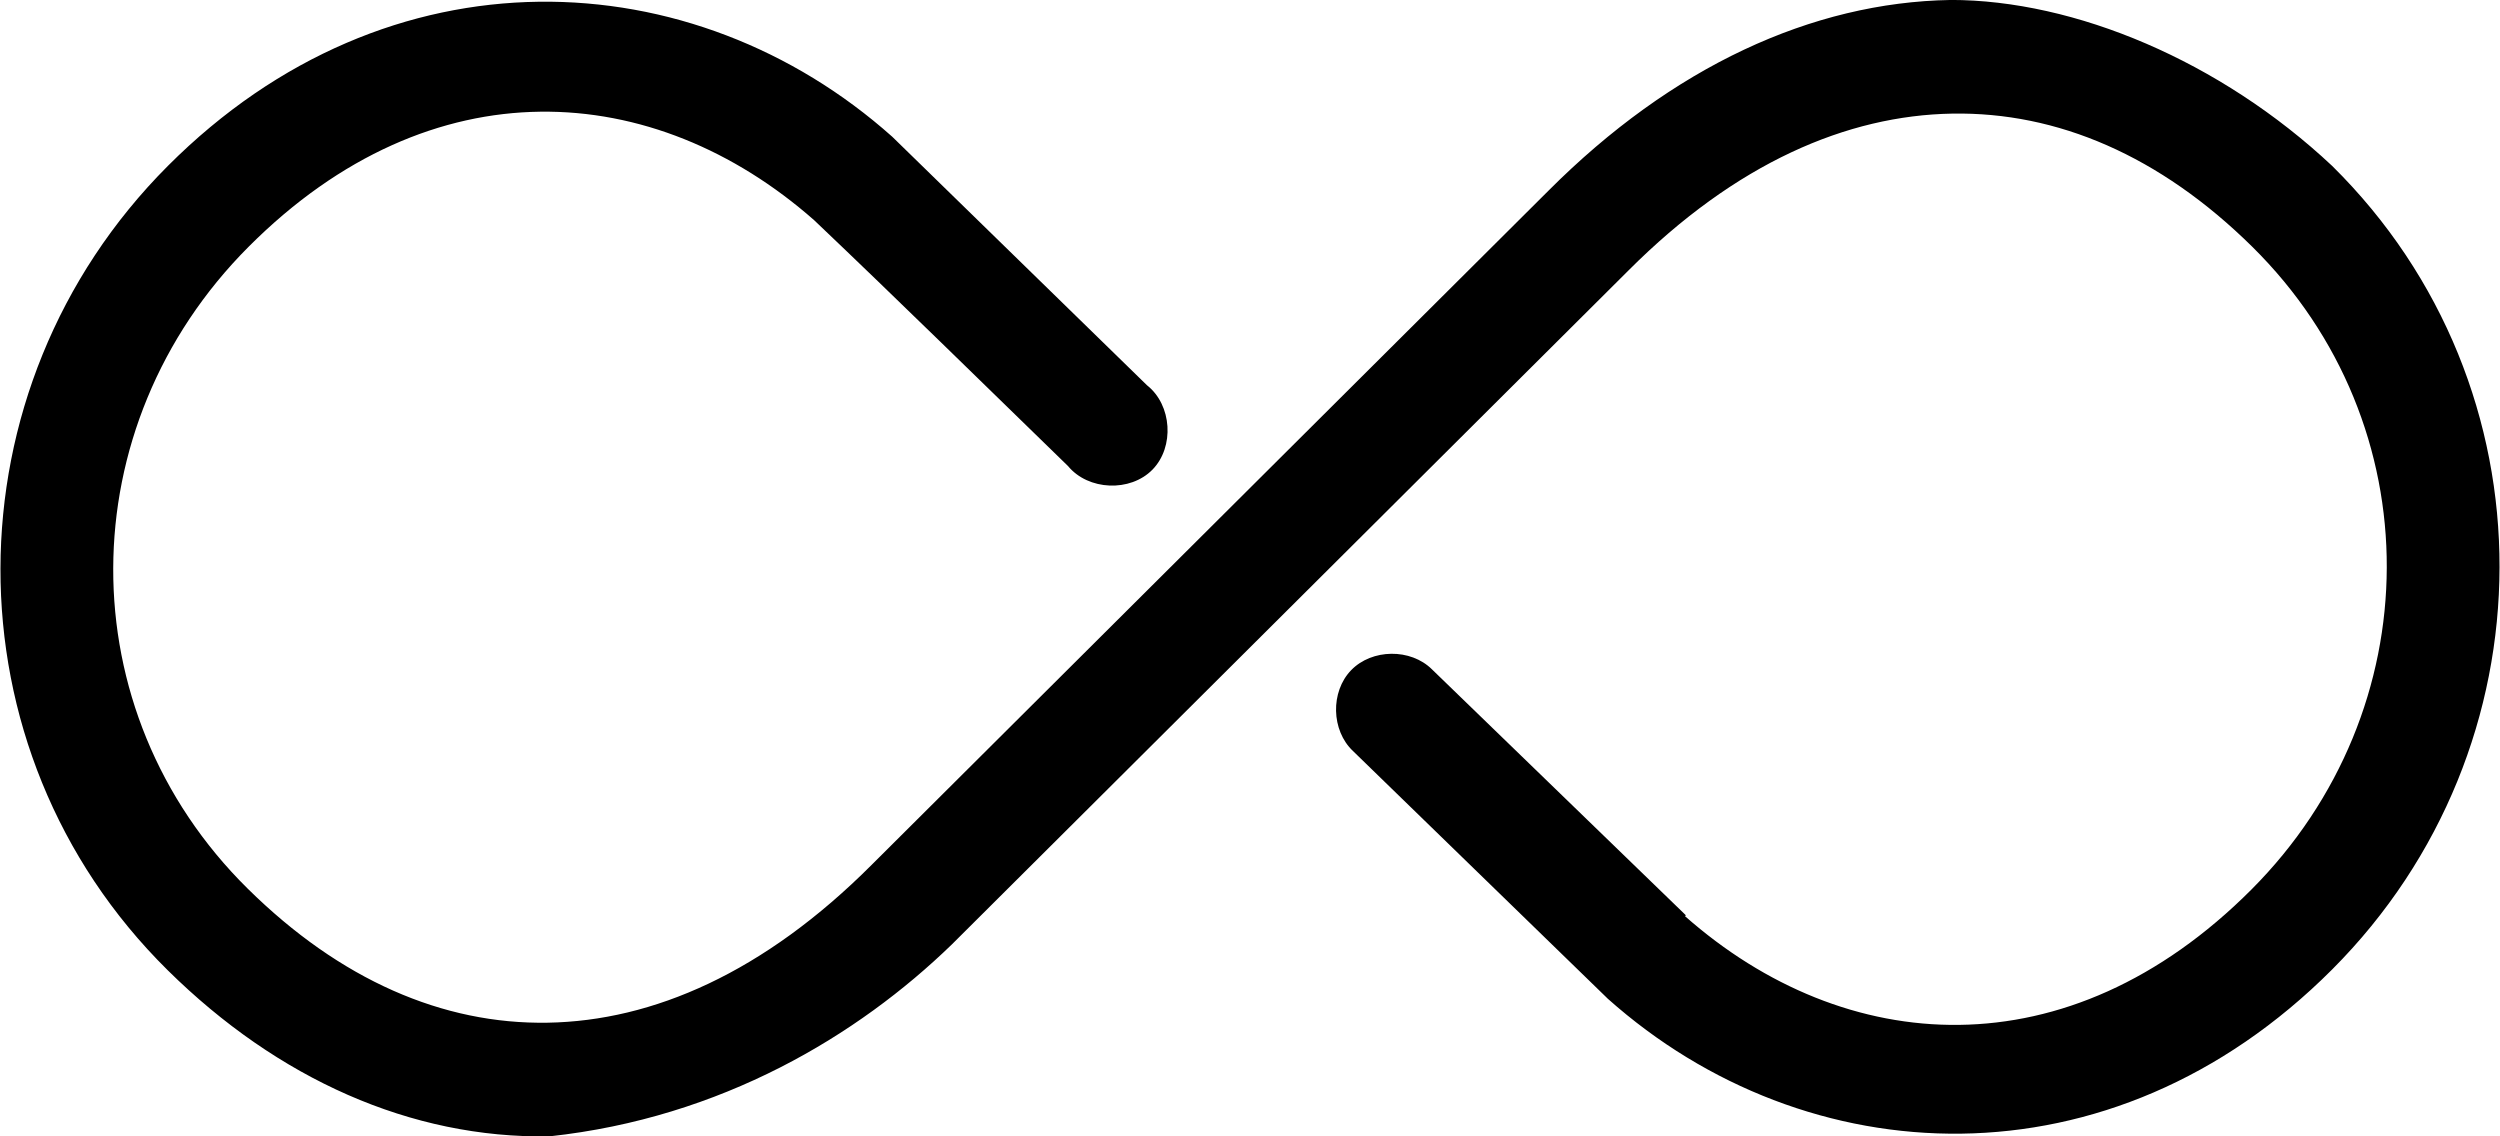 <?xml version="1.0" encoding="UTF-8"?>
<svg width="88px" height="40px" viewBox="0 0 88 40" version="1.1" xmlns="http://www.w3.org/2000/svg" xmlns:xlink="http://www.w3.org/1999/xlink">
    <!-- Generator: Sketch 49.1 (51147) - http://www.bohemiancoding.com/sketch -->
    <title>noun_822058_cc</title>
    <desc>Created with Sketch.</desc>
    <defs></defs>
    <g id="Page-1" stroke="none" stroke-width="1" fill="none" fill-rule="evenodd">
        <g id="noun_822058_cc" transform="translate(0, -1)" fill="#000000" fill-rule="nonzero">
            <g id="Group" transform="translate(0, 0.638)">
                <path d="M68.657,0.361 C63.78,0.445 58.861,2.71 54.5,7.08 L30.688,30.799 C26.893,34.602 22.979,36.298 19.282,36.361 C15.585,36.424 11.971,34.853 8.719,31.642 C2.371,25.375 2.434,15.378 8.75,9.049 C15.212,2.573 23.026,3.157 28.656,8.111 C31.648,10.956 34.623,13.88 37.594,16.767 C38.306,17.63 39.785,17.692 40.567,16.893 C41.349,16.093 41.254,14.616 40.375,13.924 C37.388,11.008 34.388,8.086 31.406,5.174 C24.418,-1.057 13.701,-1.607 5.906,6.205 C-1.91,14.038 -1.983,26.728 5.906,34.517 C9.773,38.335 14.467,40.445 19.344,40.361 C25.397,39.708 30.2,36.809 33.5,33.611 L57.312,9.892 C61.108,6.089 65.022,4.425 68.719,4.361 C72.415,4.298 76.029,5.838 79.281,9.049 C85.629,15.317 85.566,25.344 79.25,31.674 C72.781,38.157 64.944,37.582 59.312,32.611 L59.343,32.58 L50.406,23.924 C49.656,23.18 48.294,23.195 47.56,23.953 C46.826,24.712 46.857,26.074 47.625,26.798 L56.531,35.455 C56.552,35.476 56.573,35.497 56.594,35.517 C63.582,41.747 74.299,42.297 82.094,34.485 C89.91,26.652 89.983,13.994 82.094,6.204 C78.156,2.507 73.034,0.36 68.657,0.36 L68.657,0.361 Z" id="Shape"></path>
            </g>
        </g>
    </g>
</svg>